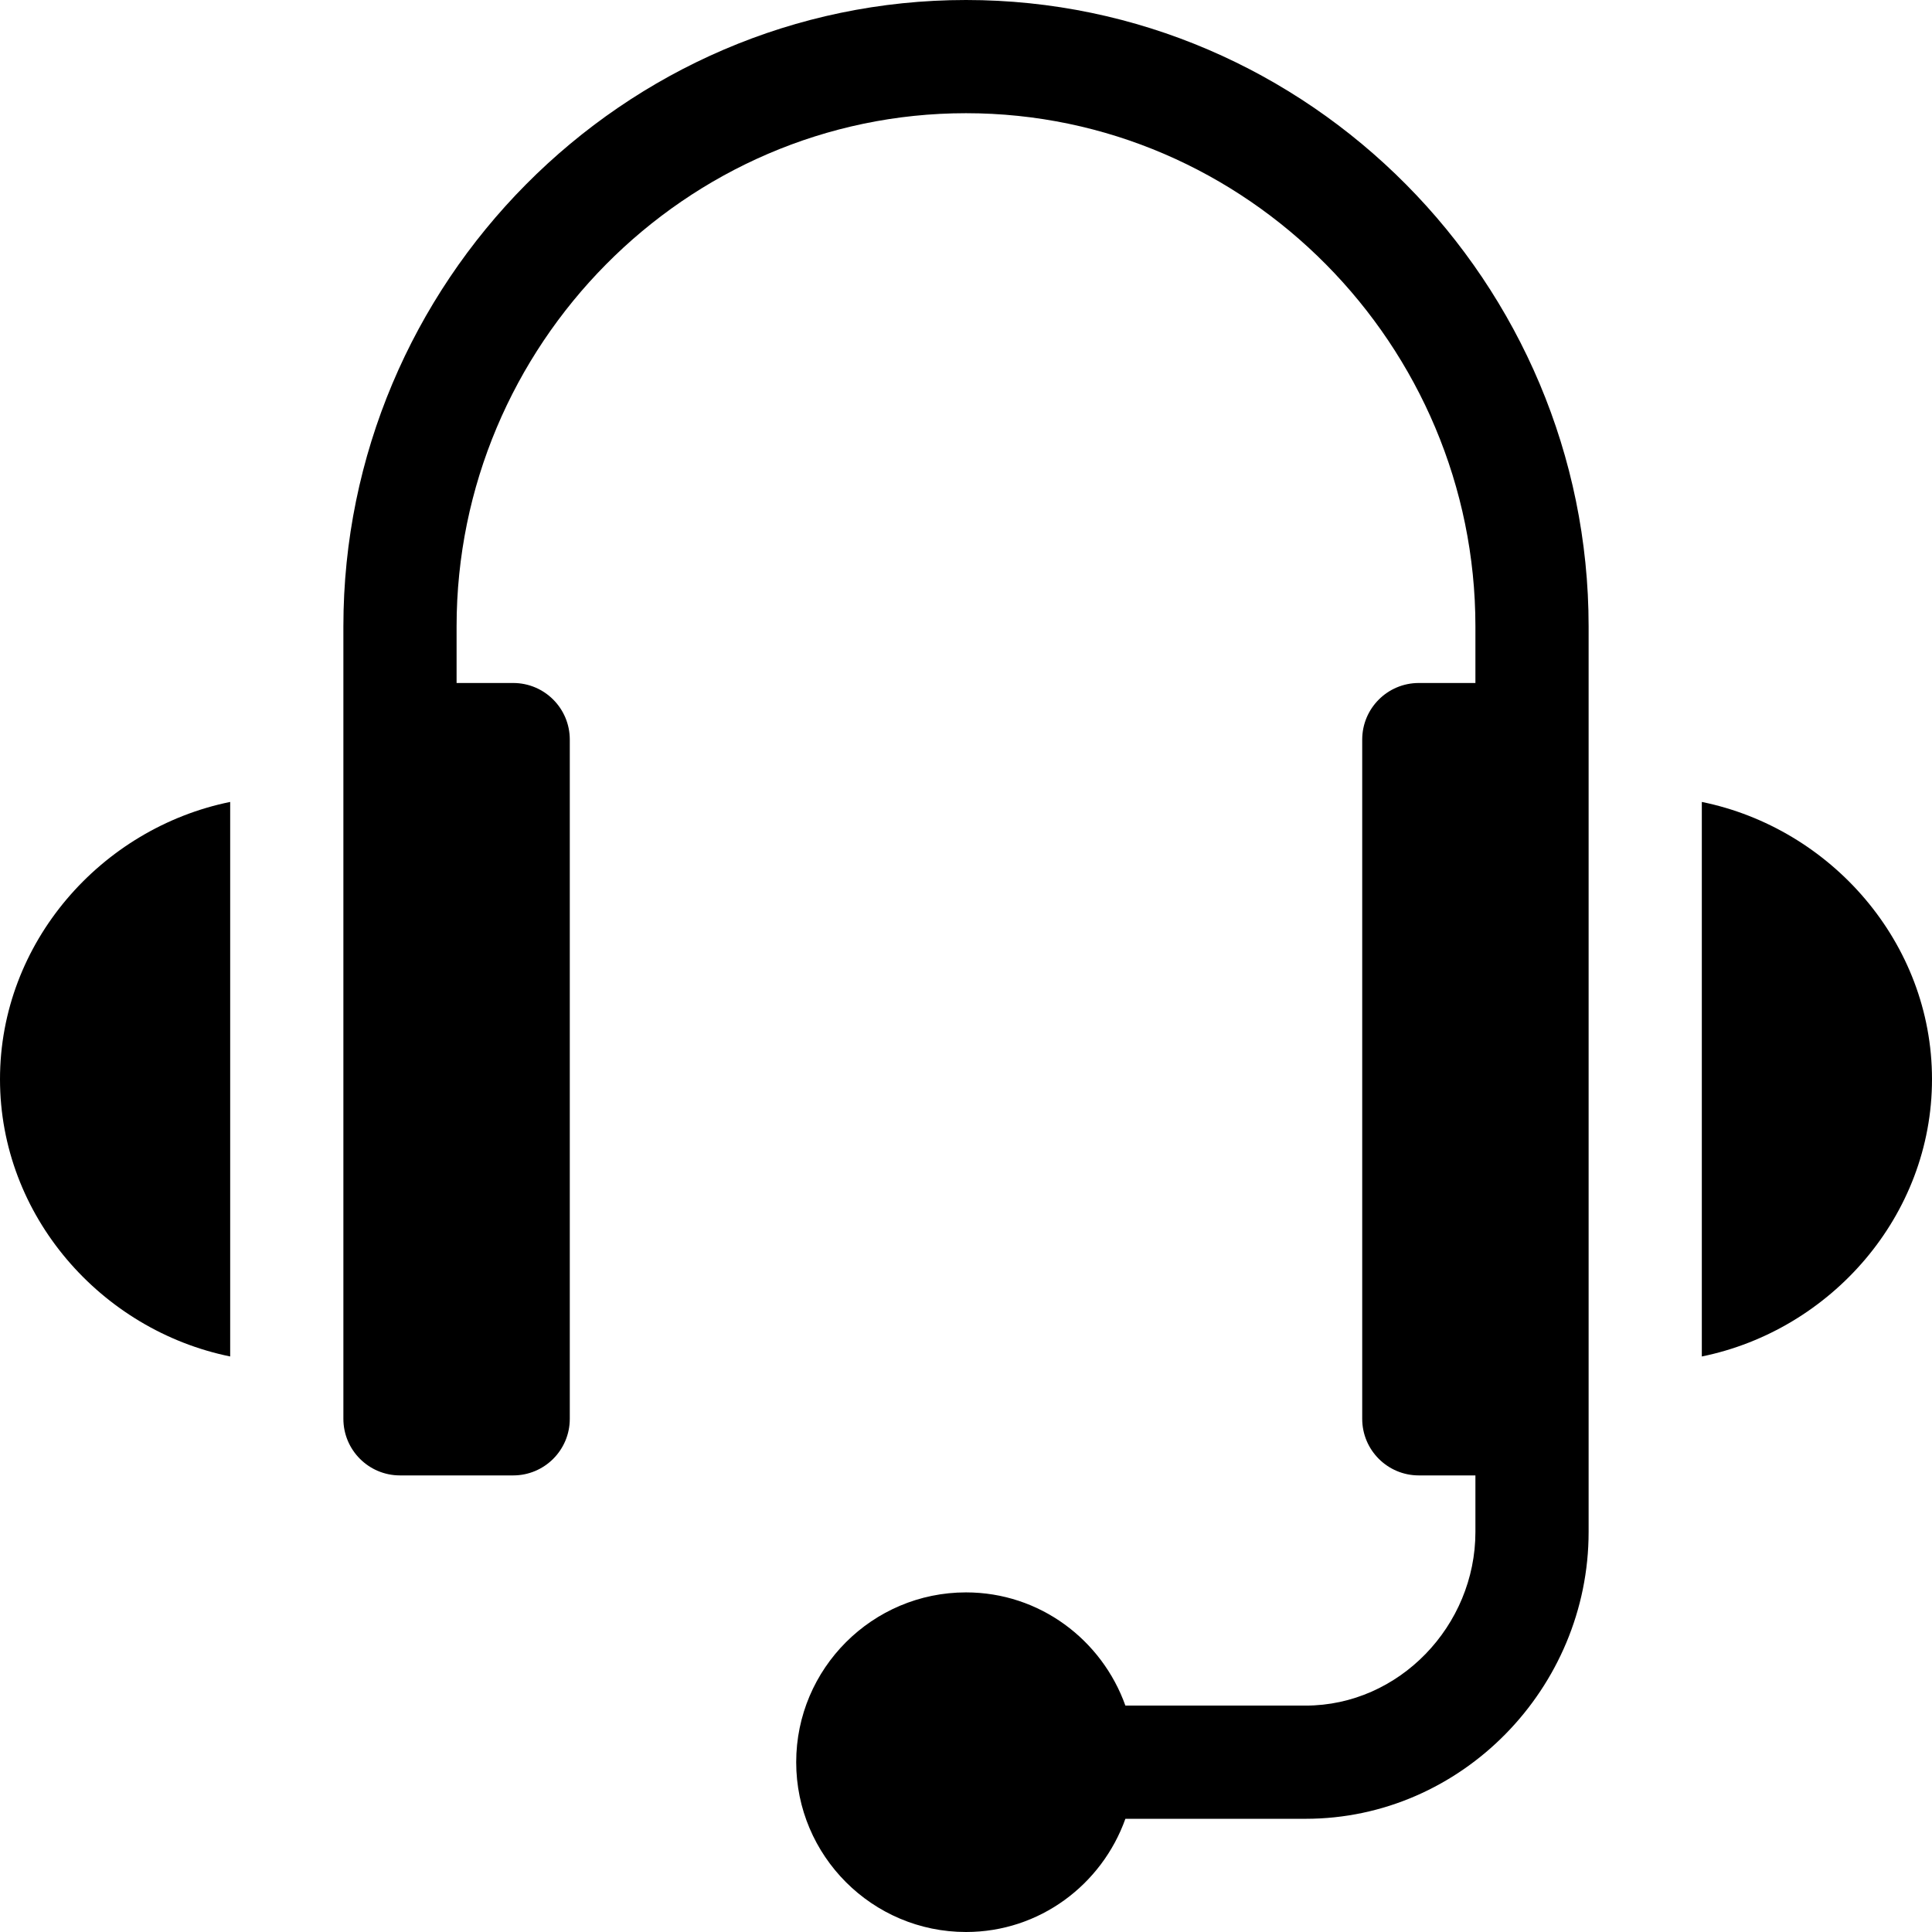 <svg height="512pt" viewBox="0 0 512 512" width="512pt" xmlns="http://www.w3.org/2000/svg"><path d="m61 359.48v-146.961c-34.191 6.969-61 37.266-61 73.48s26.809 66.512 61 73.48zm0 0"/><path d="m256 0c-90.98 0-165 75.02-165 166v210c0 8.285 6.715 15 15 15h30c8.285 0 15-6.715 15-15v-180c0-8.285-6.715-15-15-15h-15v-15c0-74.441 60.559-136 135-136s135 61.559 135 136v15h-15c-8.285 0-15 6.715-15 15v180c0 8.285 6.715 15 15 15h15v15c0 24.812-20.188 46-45 46h-47.762c-6.215-17.422-22.707-30-42.238-30-24.812 0-45 20.188-45 45s20.188 45 45 45c19.531 0 36.023-12.578 42.238-30h47.762c41.352 0 75-34.648 75-76v-240c0-90.98-74.02-166-165-166zm0 0"/><path d="m451 212.52v146.961c34.191-6.969 61-37.266 61-73.48s-26.809-66.512-61-73.48zm0 0"/></svg>